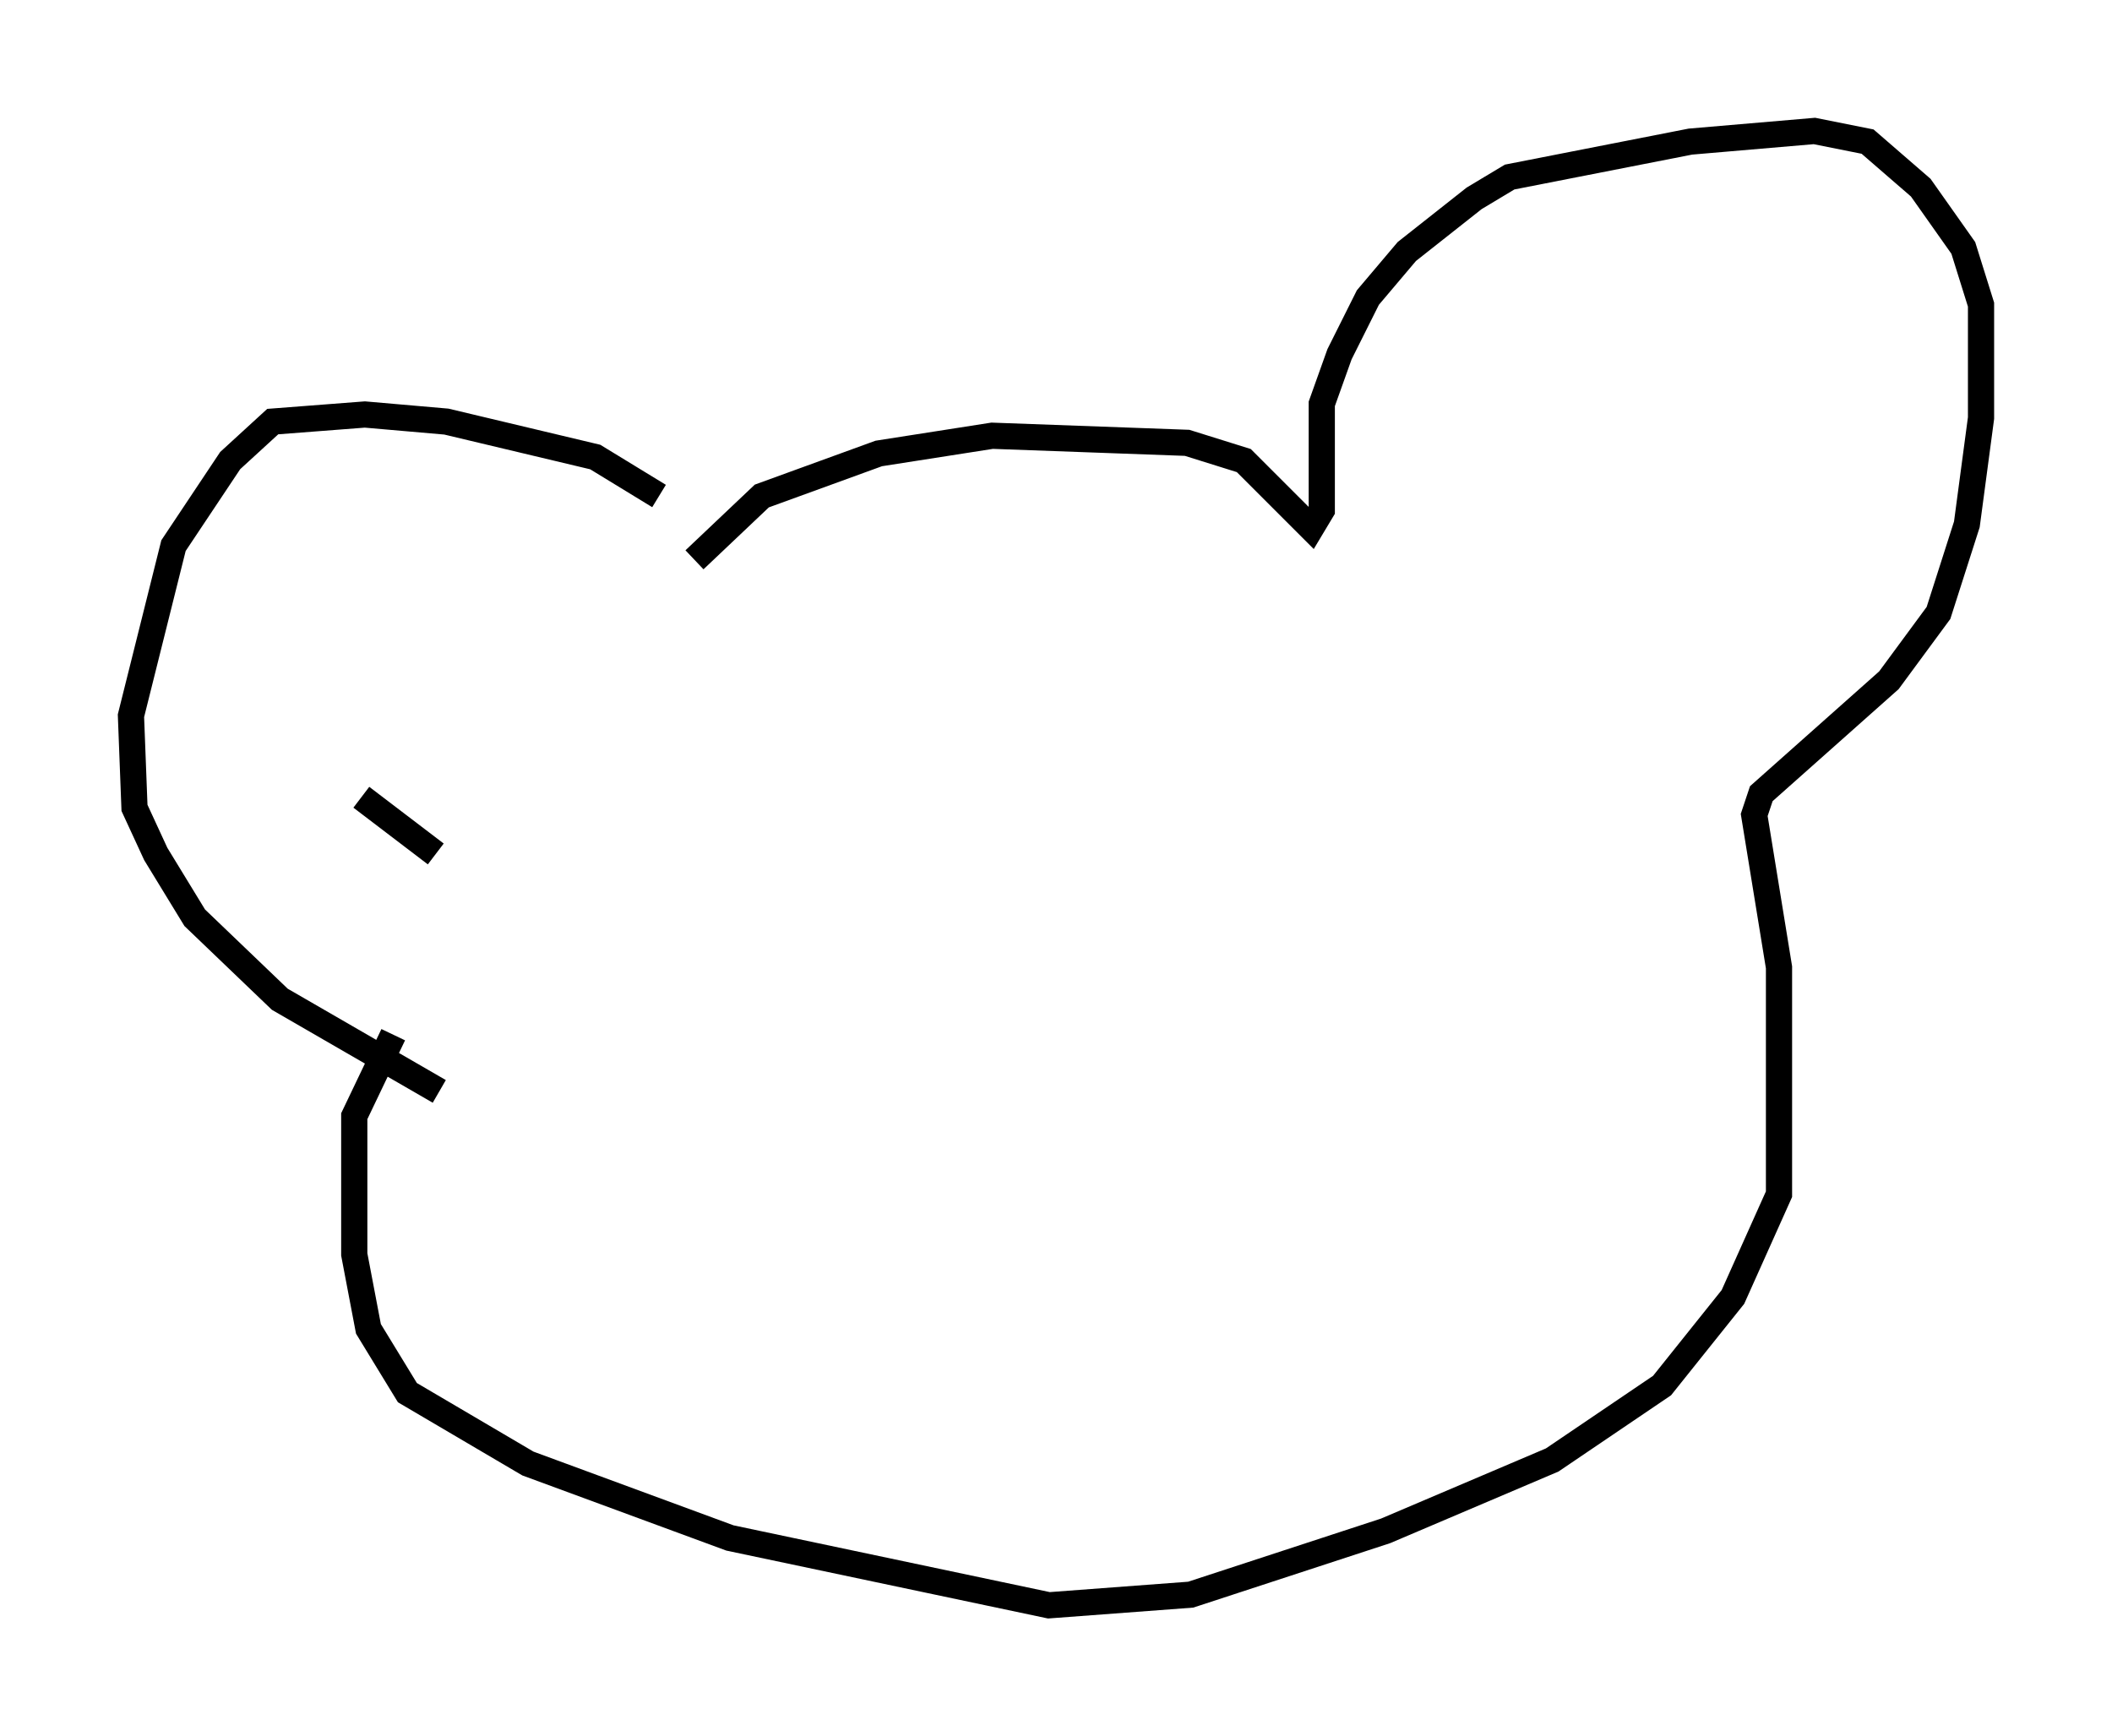 <?xml version="1.0" encoding="utf-8" ?>
<svg baseProfile="full" height="66.292" version="1.1" width="80.635" xmlns="http://www.w3.org/2000/svg" xmlns:ev="http://www.w3.org/2001/xml-events" xmlns:xlink="http://www.w3.org/1999/xlink"><defs /><rect fill="white" height="66.292" width="80.635" x="0" y="0" /><path d="M27.733, 21.644 m-2.571, -2.706 l-2.436, -1.488 -5.683, -1.353 l-3.112, -0.271 -3.518, 0.271 l-1.624, 1.488 -2.165, 3.248 l-1.624, 6.495 0.135, 3.518 l0.812, 1.759 1.488, 2.436 l3.248, 3.112 6.089, 3.518 m9.743, -20.297 l2.571, -2.436 4.465, -1.624 l4.33, -0.677 7.442, 0.271 l2.165, 0.677 2.571, 2.571 l0.406, -0.677 0.0, -4.059 l0.677, -1.894 1.083, -2.165 l1.488, -1.759 2.571, -2.03 l1.353, -0.812 6.901, -1.353 l4.736, -0.406 2.03, 0.406 l2.03, 1.759 1.624, 2.3 l0.677, 2.165 0.0, 4.33 l-0.541, 4.059 -1.083, 3.383 l-1.894, 2.571 -4.871, 4.33 l-0.271, 0.812 0.947, 5.819 l0.0, 8.66 -1.759, 3.924 l-2.706, 3.383 -4.195, 2.842 l-6.36, 2.706 -7.442, 2.436 l-5.413, 0.406 -12.178, -2.571 l-7.713, -2.842 -4.601, -2.706 l-1.488, -2.436 -0.541, -2.842 l0.0, -5.277 1.488, -3.112 m-1.218, -9.066 l2.842, 2.165 " fill="none" stroke="black" stroke-width="1" /></svg>